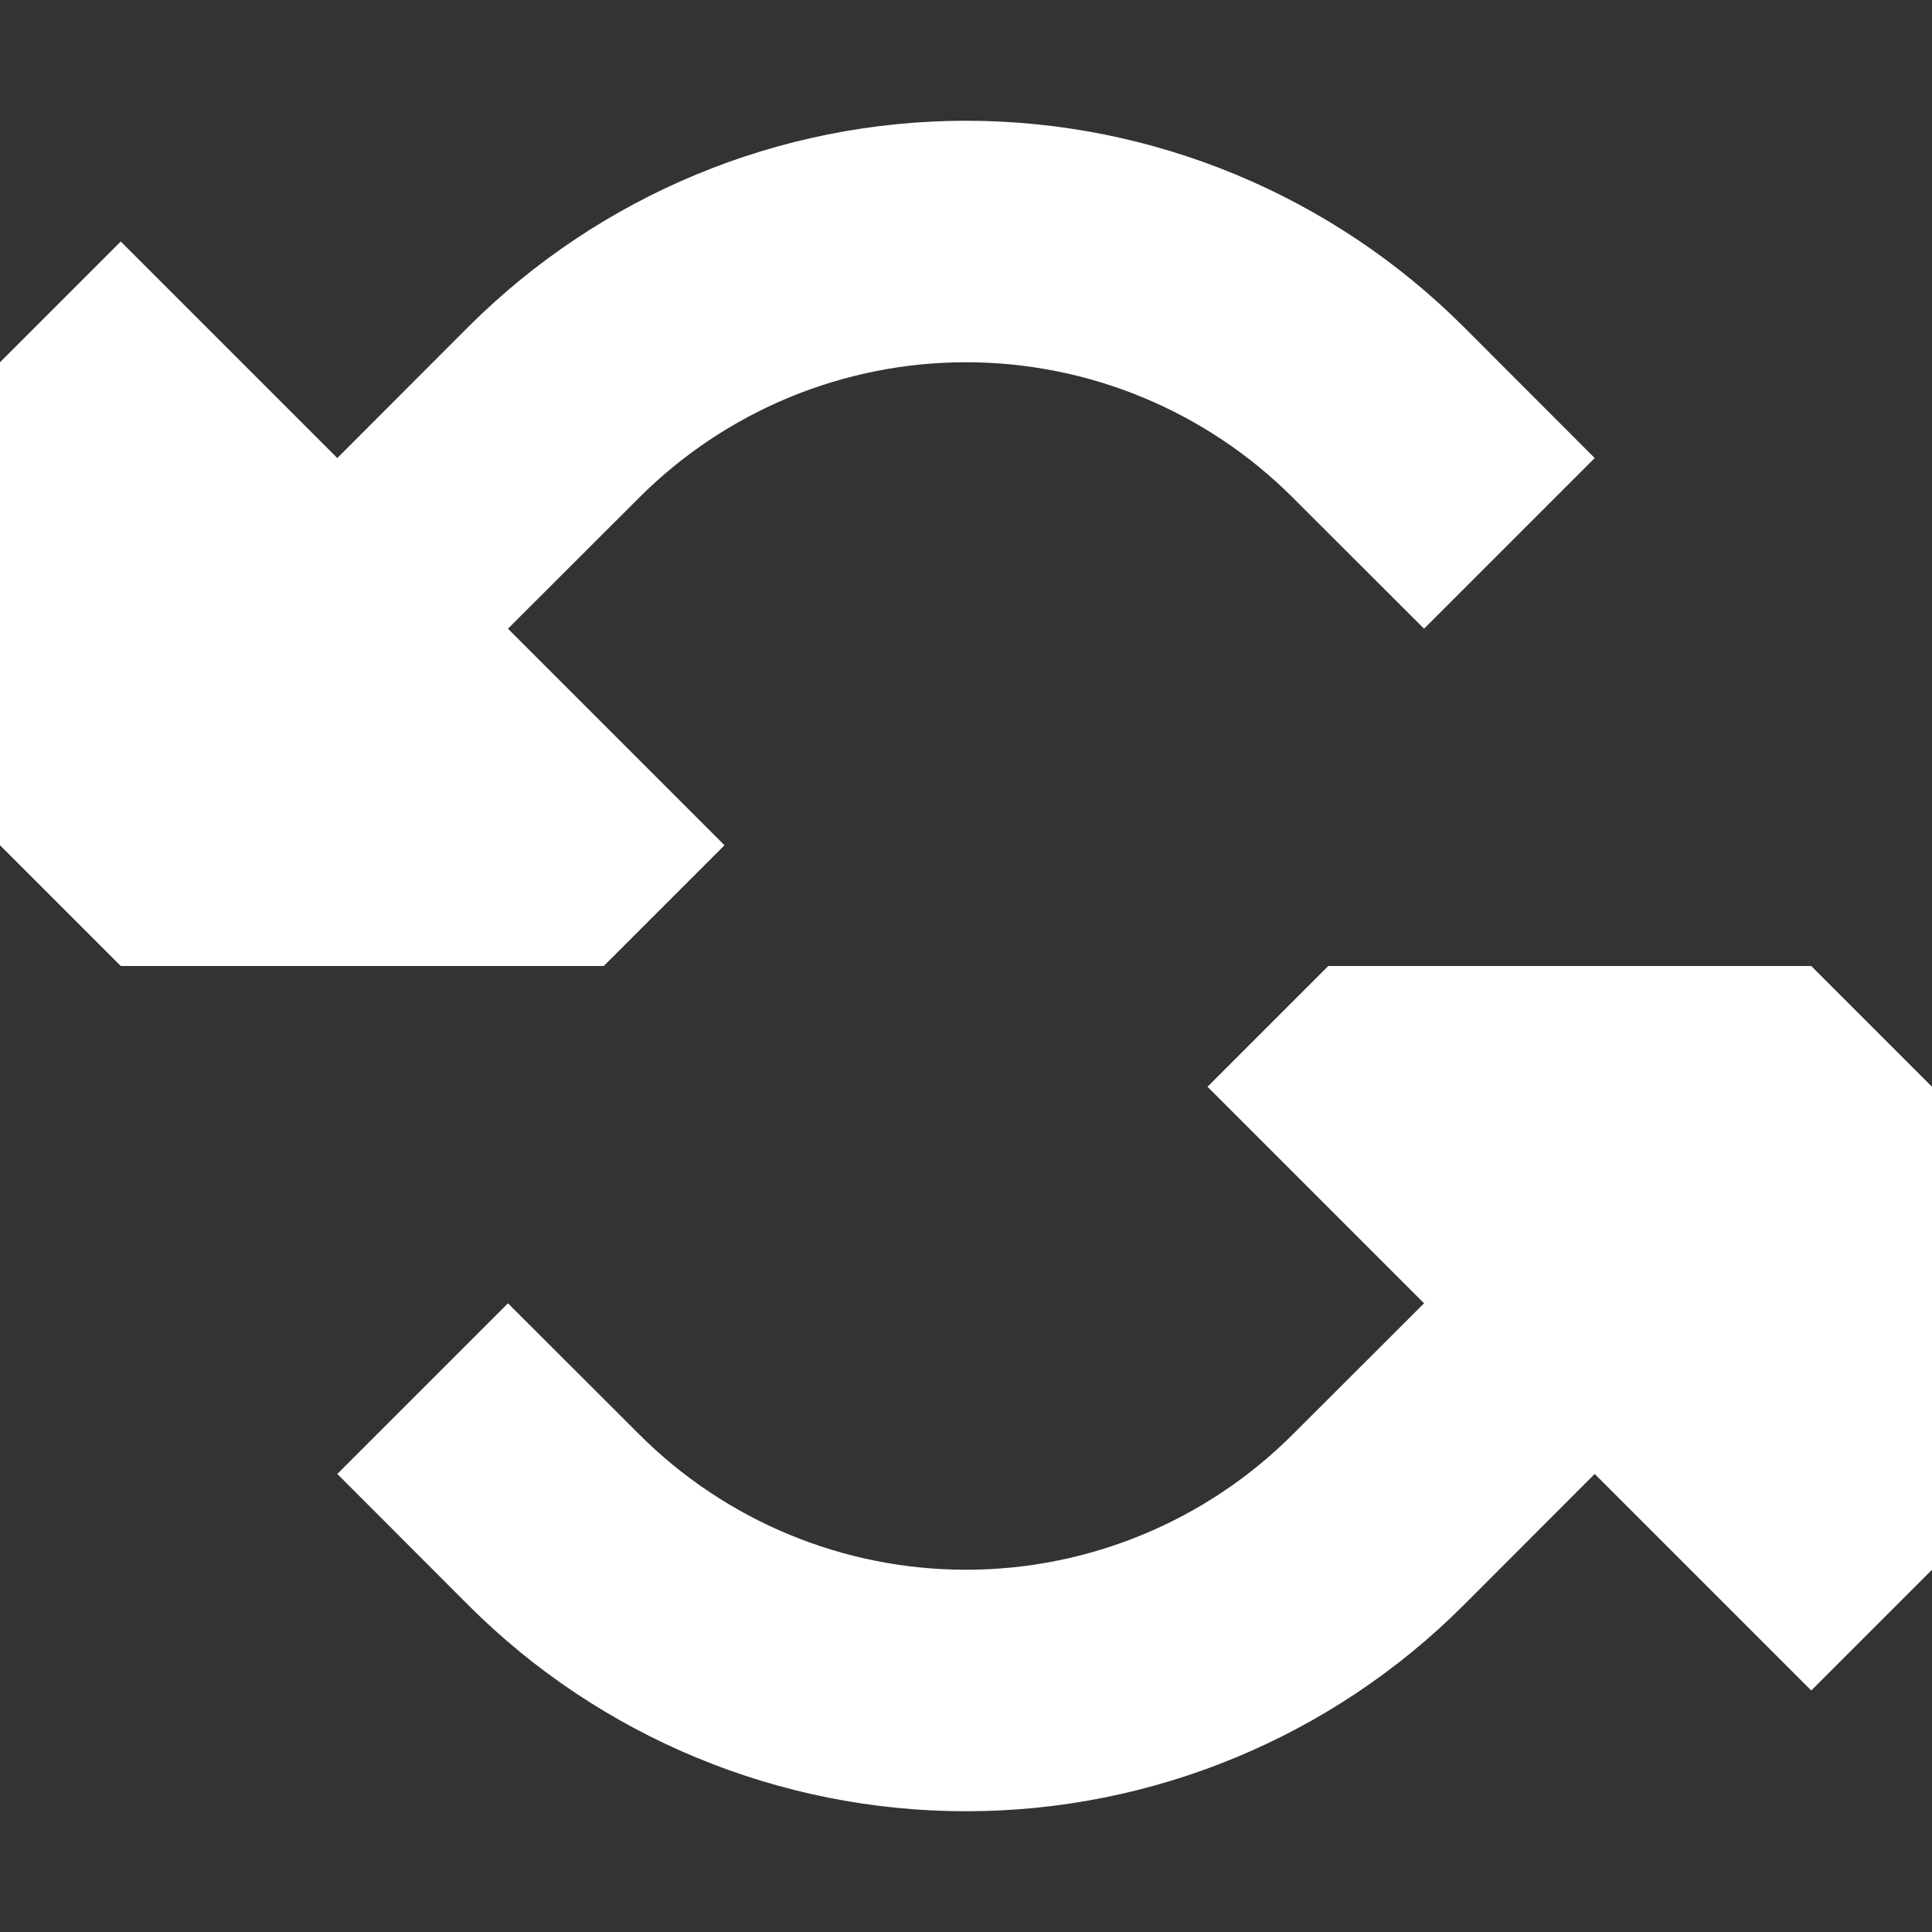 <svg width="12" height="12" viewBox="0 0 12 12" fill="none" xmlns="http://www.w3.org/2000/svg">
<rect x="0" y="0" width="12" height="12" fill="#333333" stroke="none"/>
<path d="M3.155 3.905L3.97 3.091C4.508 2.553 5.238 2.25 6 2.25C6.762 2.25 7.492 2.553 8.03 3.091L8.845 3.905L9.905 2.845L9.091 2.03C8.271 1.211 7.159 0.75 6 0.75C4.841 0.75 3.729 1.211 2.909 2.03L2.095 2.845L0.75 1.5L0 2.25V5.25L0.75 6L3.75 6L4.5 5.25L3.155 3.905Z" fill="white"/>
<path d="M11.25 6L12 6.75V9.75L11.25 10.5L9.905 9.155L9.091 9.97C8.271 10.79 7.159 11.25 6 11.25C4.841 11.25 3.729 10.79 2.909 9.97L2.095 9.155L3.155 8.095L3.97 8.909C4.508 9.447 5.238 9.75 6 9.75C6.762 9.75 7.492 9.447 8.03 8.909L8.845 8.095L7.5 6.75L8.25 6L11.25 6Z" fill="white"/>
</svg>
